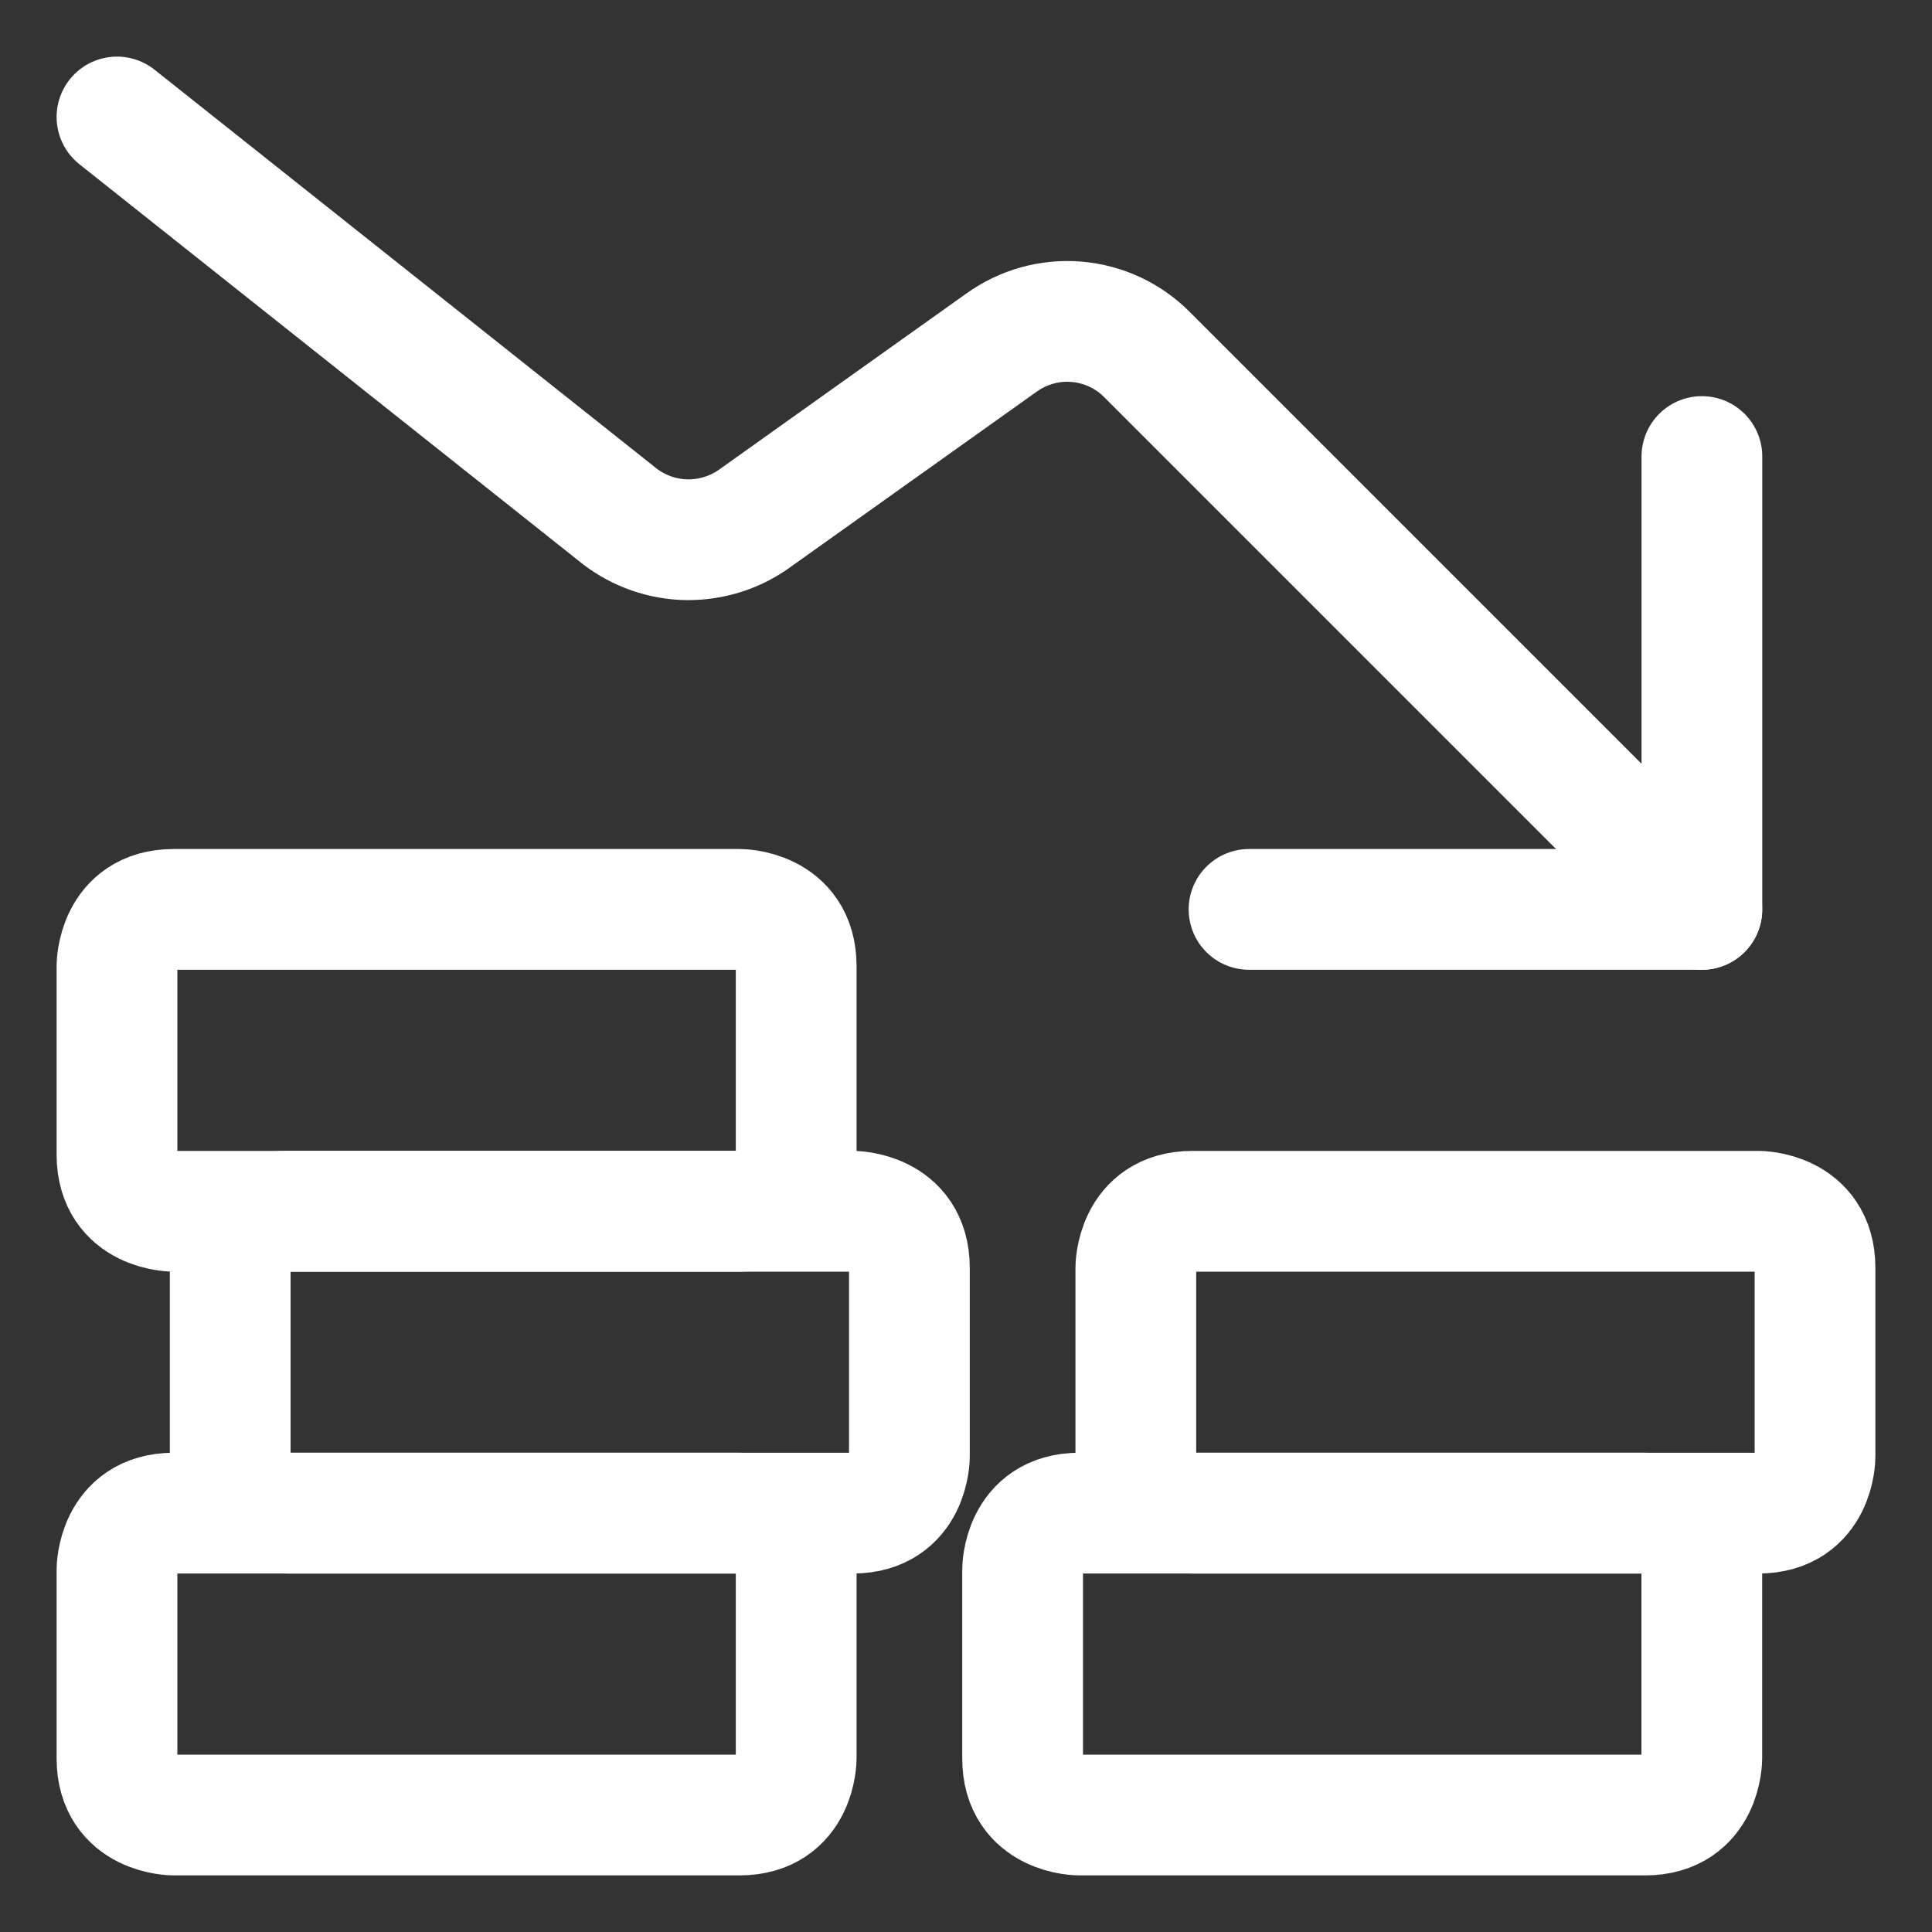 <svg xmlns="http://www.w3.org/2000/svg" fill="none" viewBox="-0.625 -0.625 20 20" height="20" width="20" id="Performance-Money-Decrease--Streamline-Ultimate.svg"><rect x="-0.625" y="-0.625" width="20" height="20" fill="#333333" stroke="none"/><desc>Performance Money Decrease Streamline Icon: https://streamlinehq.com</desc><path stroke="#ffffff" stroke-linecap="round" stroke-linejoin="round" d="M16.992 8.789 11.25 3.047c-0.195 -0.197 -0.454 -0.318 -0.731 -0.341 -0.276 -0.023 -0.552 0.054 -0.777 0.216l-2.578 1.836c-0.211 0.144 -0.464 0.215 -0.719 0.203C6.19 4.948 5.946 4.852 5.75 4.688L0.586 0.586" stroke-width="1.25"></path><path stroke="#ffffff" stroke-linecap="round" stroke-linejoin="round" d="M12.305 8.789h4.688v-4.688" stroke-width="1.25"></path><path stroke="#ffffff" stroke-linecap="round" stroke-linejoin="round" d="M1.172 15.039H7.031s0.586 0 0.586 0.586v1.953s0 0.586 -0.586 0.586H1.172s-0.586 0 -0.586 -0.586V15.625s0 -0.586 0.586 -0.586Z" stroke-width="1.25"></path><path stroke="#ffffff" stroke-linecap="round" stroke-linejoin="round" d="M10.547 15.039H16.406s0.586 0 0.586 0.586v1.953s0 0.586 -0.586 0.586h-5.859s-0.586 0 -0.586 -0.586V15.625s0 -0.586 0.586 -0.586Z" stroke-width="1.25"></path><path stroke="#ffffff" stroke-linecap="round" stroke-linejoin="round" d="M11.719 11.914h5.859s0.586 0 0.586 0.586v1.953s0 0.586 -0.586 0.586H11.719s-0.586 0 -0.586 -0.586V12.5s0 -0.586 0.586 -0.586Z" stroke-width="1.25"></path><path stroke="#ffffff" stroke-linecap="round" stroke-linejoin="round" d="M2.344 11.914h5.859s0.586 0 0.586 0.586v1.953s0 0.586 -0.586 0.586H2.344s-0.586 0 -0.586 -0.586V12.5s0 -0.586 0.586 -0.586Z" stroke-width="1.25"></path><path stroke="#ffffff" stroke-linecap="round" stroke-linejoin="round" d="M1.172 8.789H7.031s0.586 0 0.586 0.586v1.953s0 0.586 -0.586 0.586H1.172s-0.586 0 -0.586 -0.586V9.375s0 -0.586 0.586 -0.586Z" stroke-width="1.25"></path></svg>